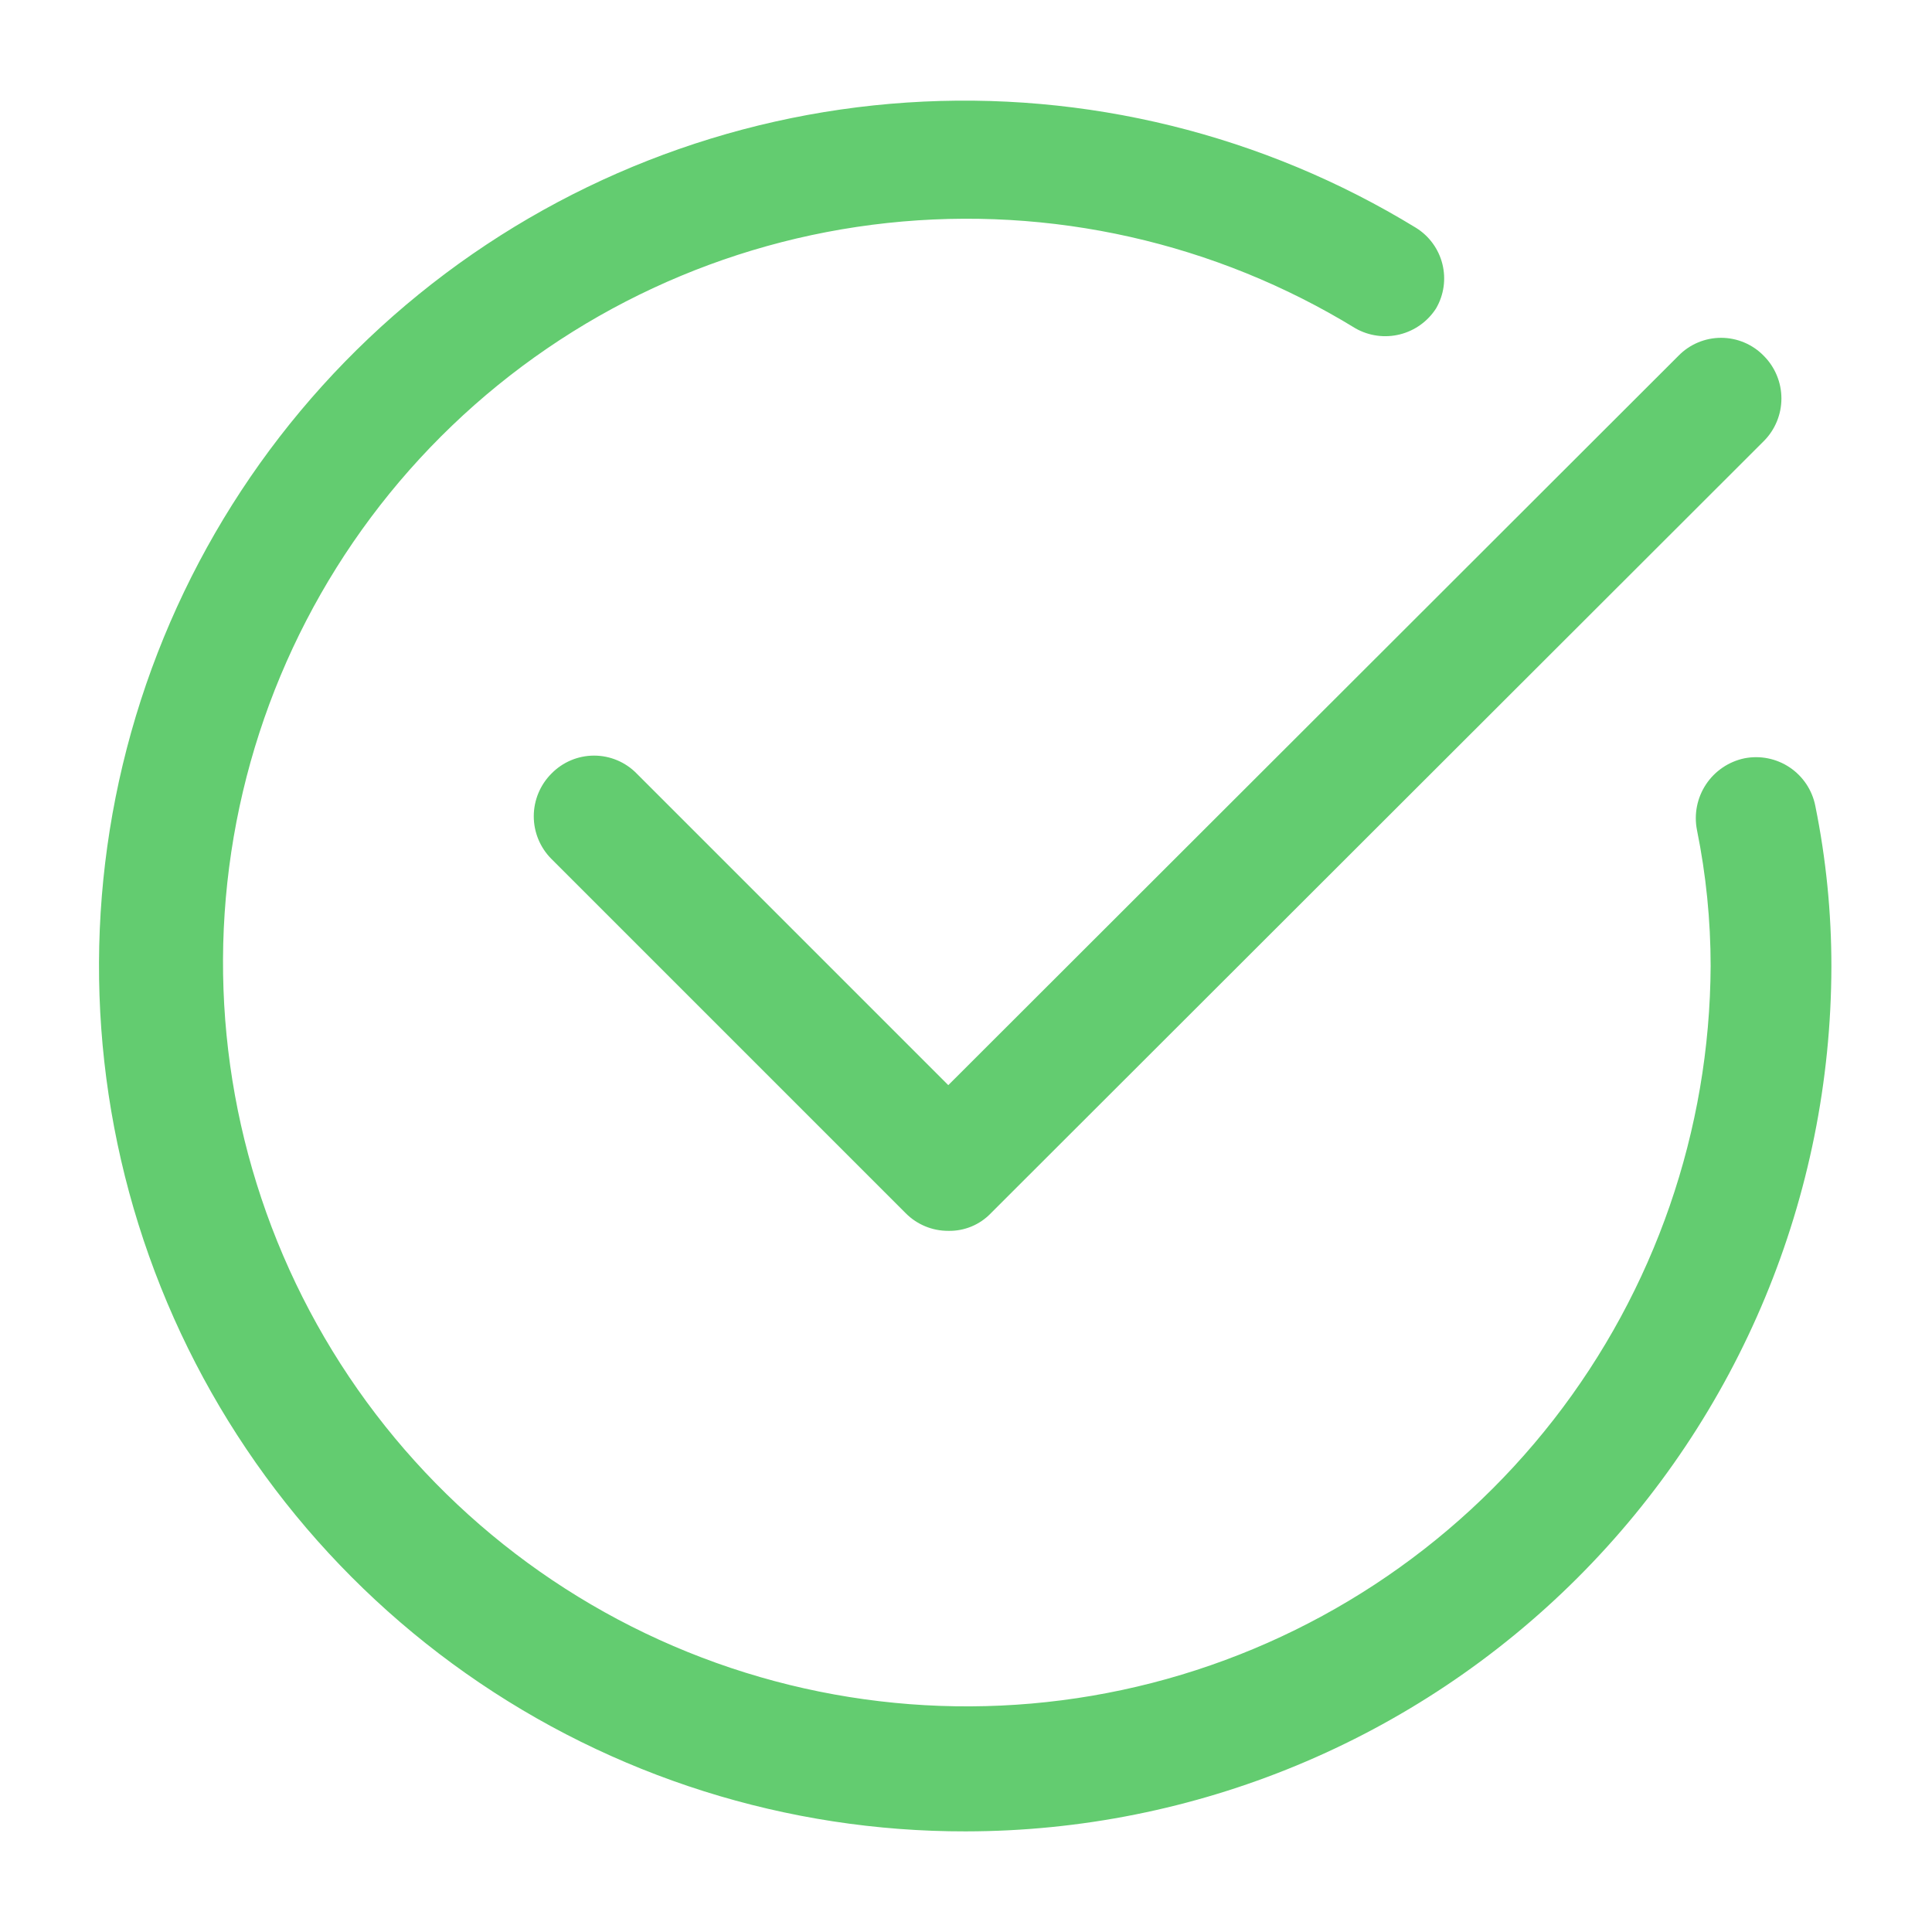 <?xml version="1.0" encoding="UTF-8"?>
<svg width="1200pt" height="1200pt" version="1.1" viewBox="0 0 1200 1200" xmlns="http://www.w3.org/2000/svg">
 <path d="m600 1137.5c-111.14 0.207-219.61-34.043-310.48-98.035-90.871-63.988-159.67-154.58-196.93-259.29-37.258-104.71-41.137-218.39-11.109-325.4 30.031-107.01 92.492-202.07 178.79-272.11 86.293-70.043 192.18-111.61 303.07-118.98s221.35 19.816 316.16 77.816c8.176 5.074 14.055 13.133 16.387 22.465 2.336 9.336 0.941 19.211-3.887 27.535-5.156 8.078-13.215 13.875-22.512 16.199-9.301 2.324-19.137 1-27.488-3.699-87.07-53.387-189.38-76.418-290.92-65.492-101.55 10.93-196.61 55.195-270.33 125.88s-121.94 163.81-137.11 264.81c-15.18 101 3.539 204.18 53.223 293.41 49.688 89.234 127.54 159.49 221.39 199.78 93.852 40.289 198.41 48.348 297.32 22.91 98.914-25.438 186.61-82.938 249.38-163.5 62.77-80.57 97.074-179.66 97.547-281.8-0.004-28.379-2.852-56.688-8.5-84.5-1.922-9.805 0.098-19.977 5.617-28.305 5.523-8.328 14.102-14.148 23.883-16.195 9.746-1.91 19.852 0.121 28.102 5.652 8.246 5.531 13.965 14.105 15.898 23.848 6.684 32.914 10.035 66.414 10 100-0.266 142.43-56.996 278.94-157.75 379.6-100.76 100.66-237.32 157.27-379.75 157.4zm15.5-384 480-479.5c7.023-7.031 10.969-16.562 10.969-26.5s-3.945-19.469-10.969-26.5c-6.965-7.148-16.52-11.18-26.5-11.18s-19.535 4.031-26.5 11.18l-453.5 453-193.5-193.5c-6.965-7.148-16.52-11.18-26.5-11.18s-19.535 4.031-26.5 11.18c-7.023 7.031-10.969 16.562-10.969 26.5s3.945 19.469 10.969 26.5l220 220c6.996 7.082 16.547 11.047 26.5 11 9.988 0.227 19.609-3.769 26.5-11z" fill="#63cc70"/>
</svg>
